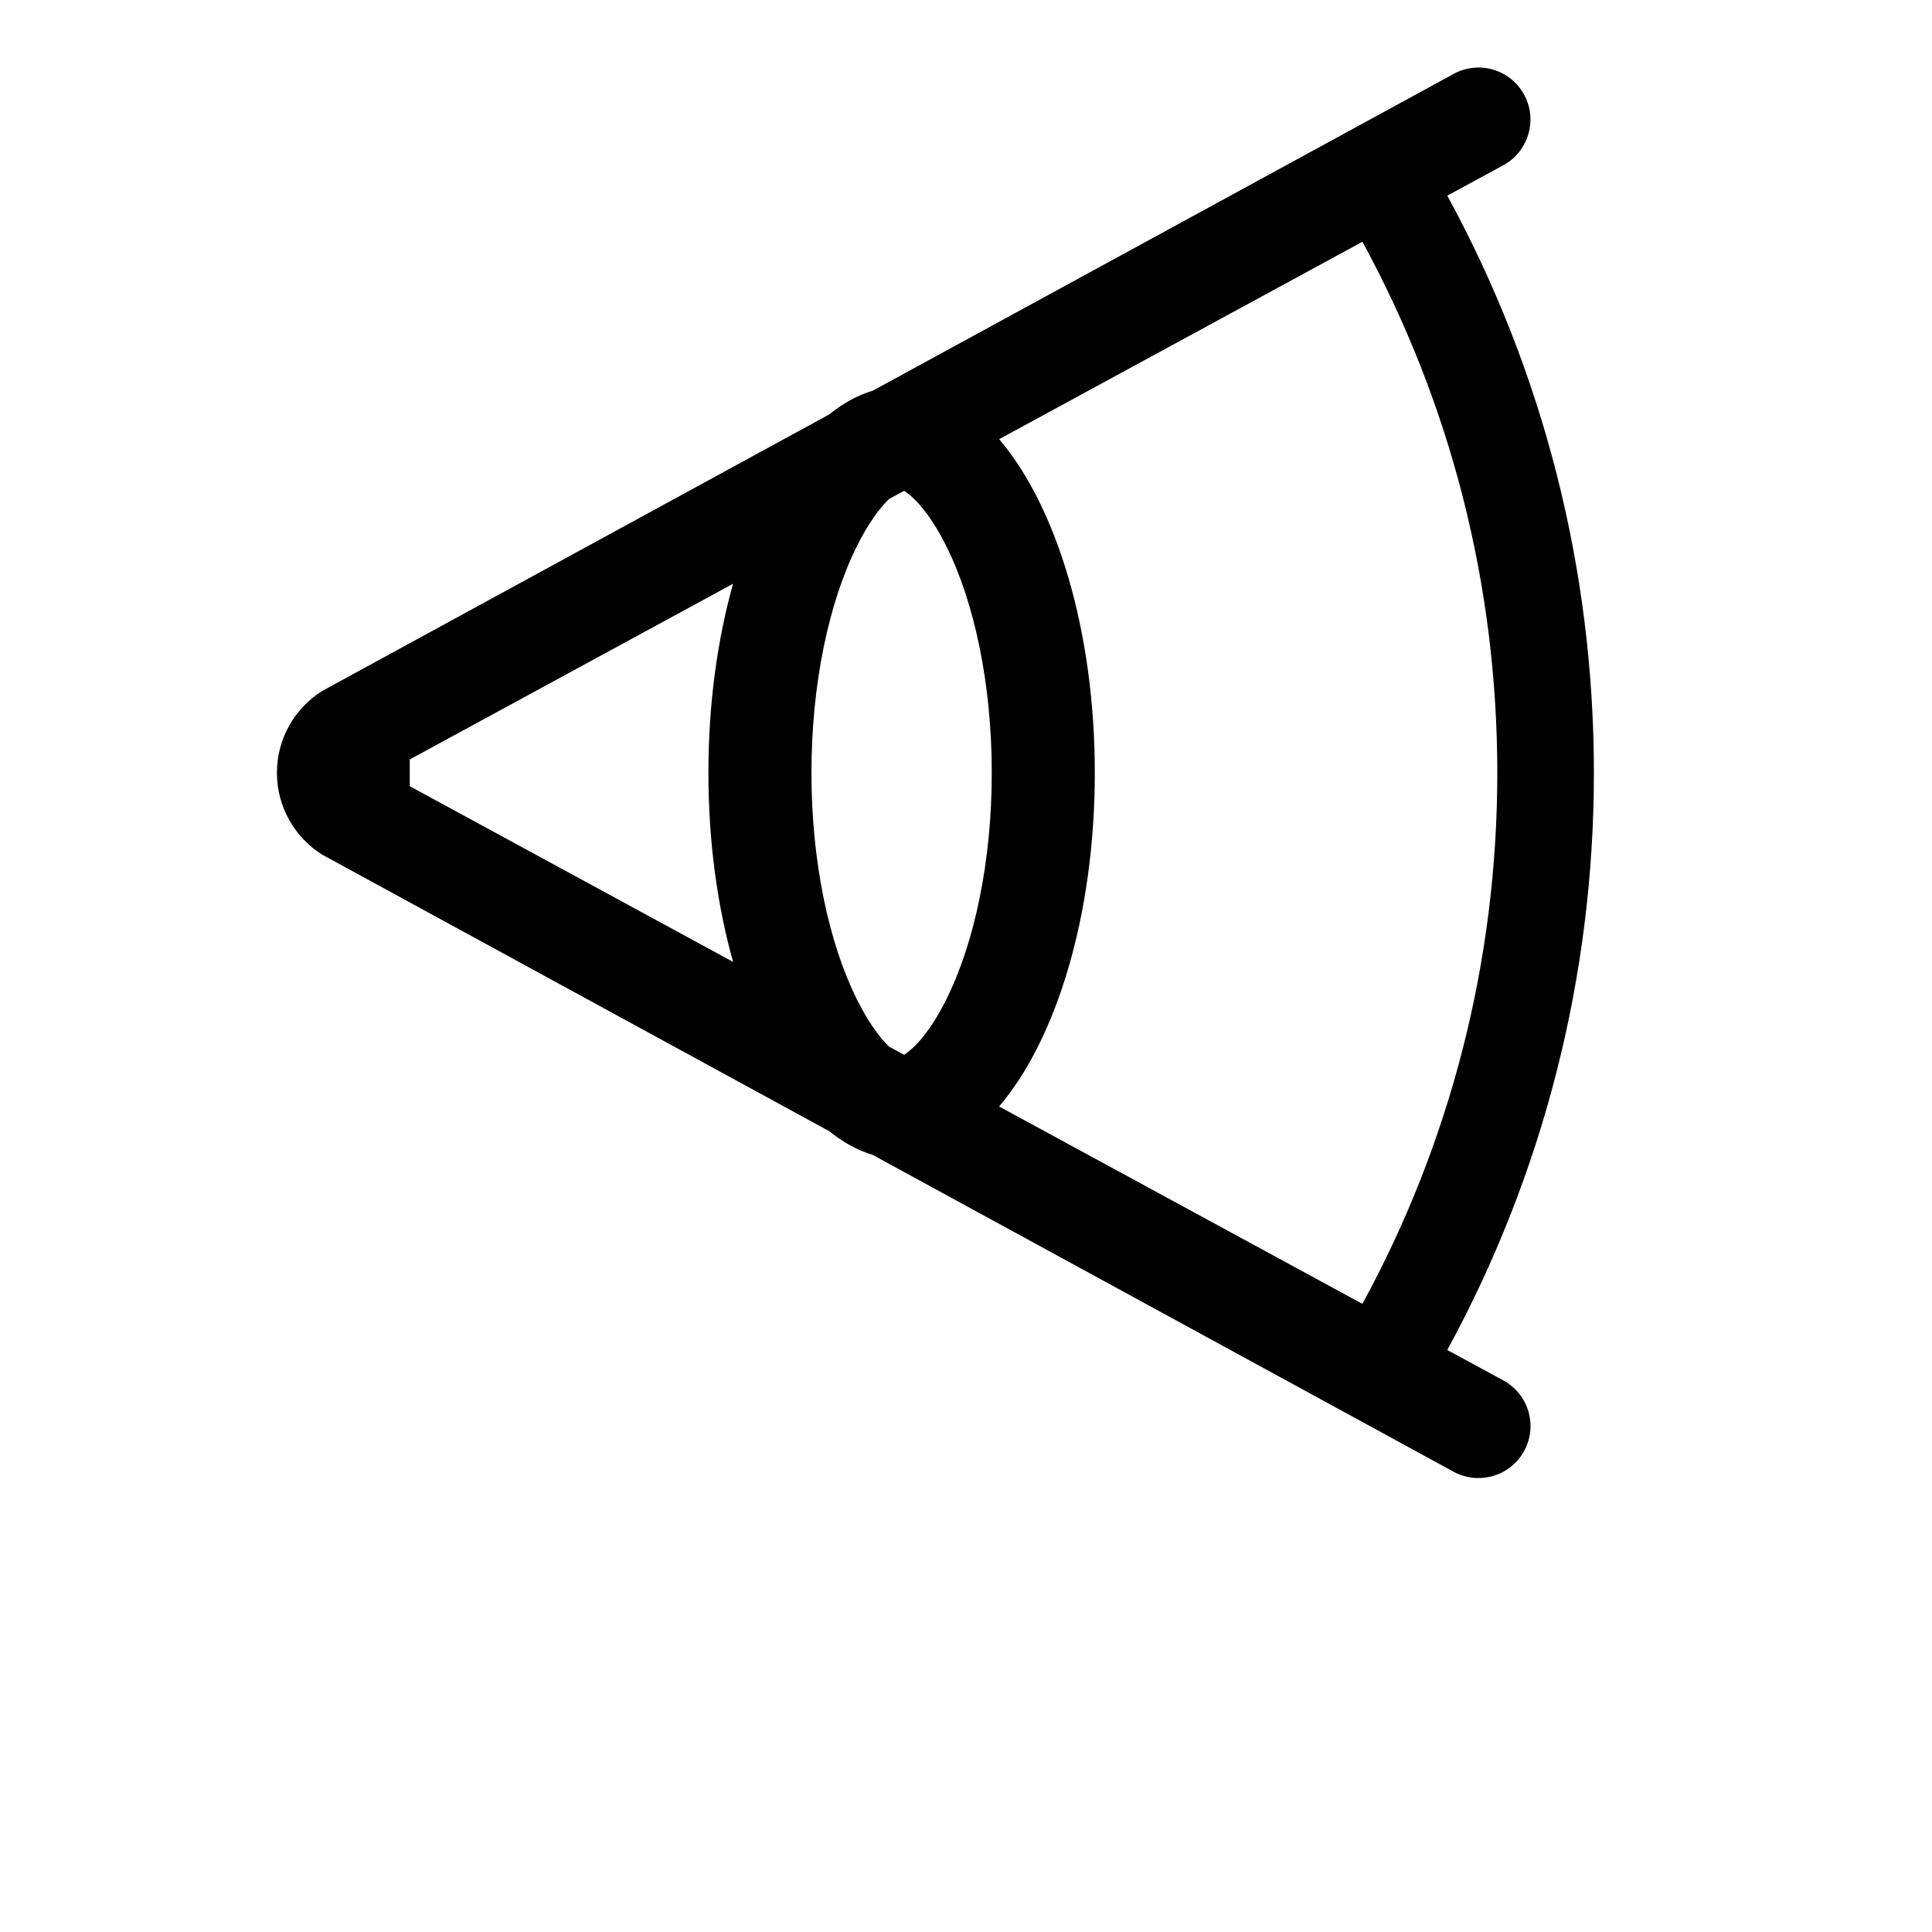 <?xml version="1.0" encoding="UTF-8"?>
<svg width="700pt" height="700pt" version="1.1" viewBox="0 0 700 700" xmlns="http://www.w3.org/2000/svg">
 <path d="m493.62 472.41c31.887-58.461 48.879-124.18 48.879-192.41 0-68.242-16.996-133.95-48.871-192.4l-131.62 71.523c20.734 24.301 34.66 69.336 34.66 120.88 0 51.551-13.93 96.59-34.676 120.89zm30.762-401.52c34.641 63.535 53.117 134.98 53.117 209.11 0 74.121-18.473 145.57-53.125 209.12l20.691 11.242c9.031 5.215 12.172 16.684 6.93 25.758-5.203 9.012-16.766 12.074-25.773 6.875l-210.02-114.55c-5.477-1.641-10.746-4.555-15.734-8.582l-183.8-100.25c-9.816-6.203-16.332-17.148-16.332-29.613s6.516-23.41 16.332-29.613l183.76-100.22c5.008-4.051 10.305-6.977 15.812-8.621l209.98-114.52c9.031-5.215 20.535-2.199 25.773 6.875 5.203 9.012 2.074 20.559-6.93 25.758zm-258.77 277.62c-5.695-20.254-8.941-43.625-8.941-68.516 0-24.879 3.242-48.242 8.934-68.492l-117.14 63.656v9.695zm56.531 30.719 5.441 2.957c0.5-0.324 1.223-0.855 2.219-1.695 4.137-3.5 8.715-9.684 12.973-18.195 10.305-20.613 16.559-50.195 16.559-82.301s-6.254-61.688-16.559-82.301c-4.258-8.512-8.836-14.695-12.973-18.195-0.984-0.832-1.703-1.359-2.199-1.684l-5.508 2.992c-3.742 3.641-7.766 9.352-11.531 16.887-10.305 20.613-16.562 50.195-16.562 82.301s6.258 61.688 16.562 82.301c3.785 7.566 7.82 13.297 11.578 16.934z"/>
</svg>
